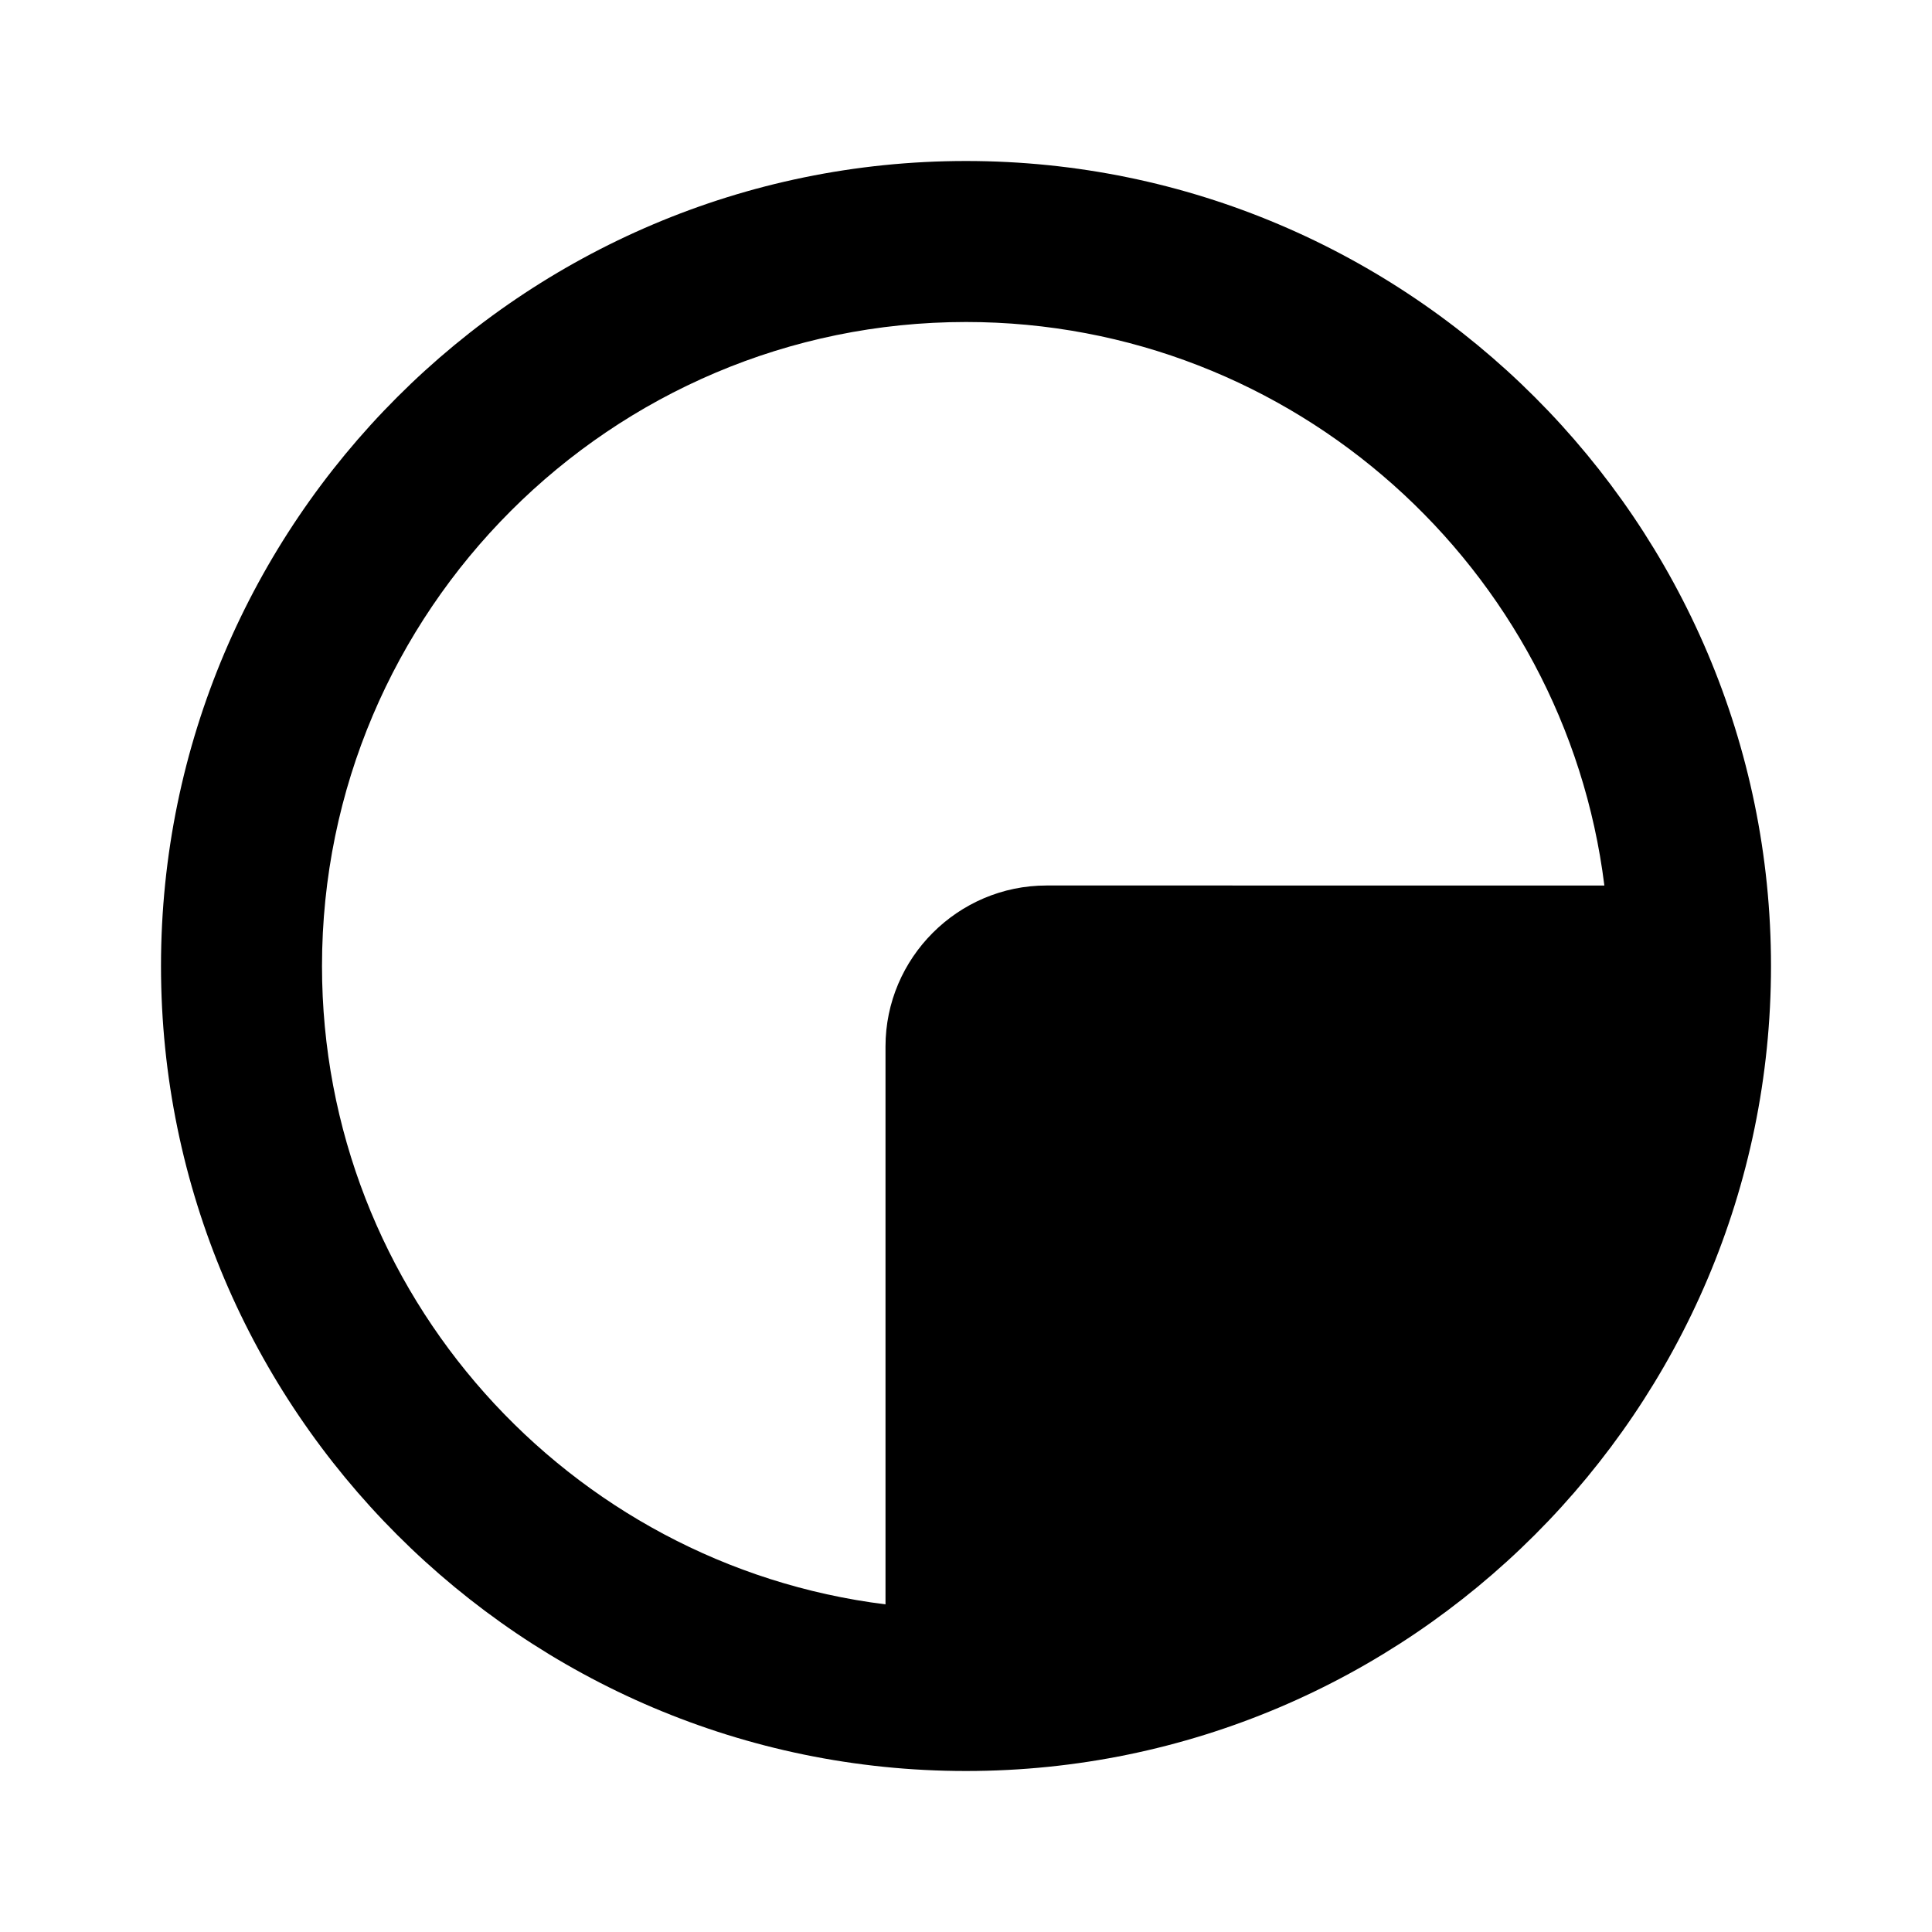 <svg xmlns="http://www.w3.org/2000/svg" width="24" height="24"><!--Boxicons v3.0 https://boxicons.com | License  https://docs.boxicons.com/free--><path d="M12 2C6.49 2 2 6.49 2 12s4.49 10 10 10 10-4.49 10-10S17.51 2 12 2M4 12c0-4.41 3.59-8 8-8 4.07 0 7.44 3.06 7.93 7H13c-1.1 0-2 .9-2 2v6.93c-3.94-.49-7-3.86-7-7.93"/></svg>